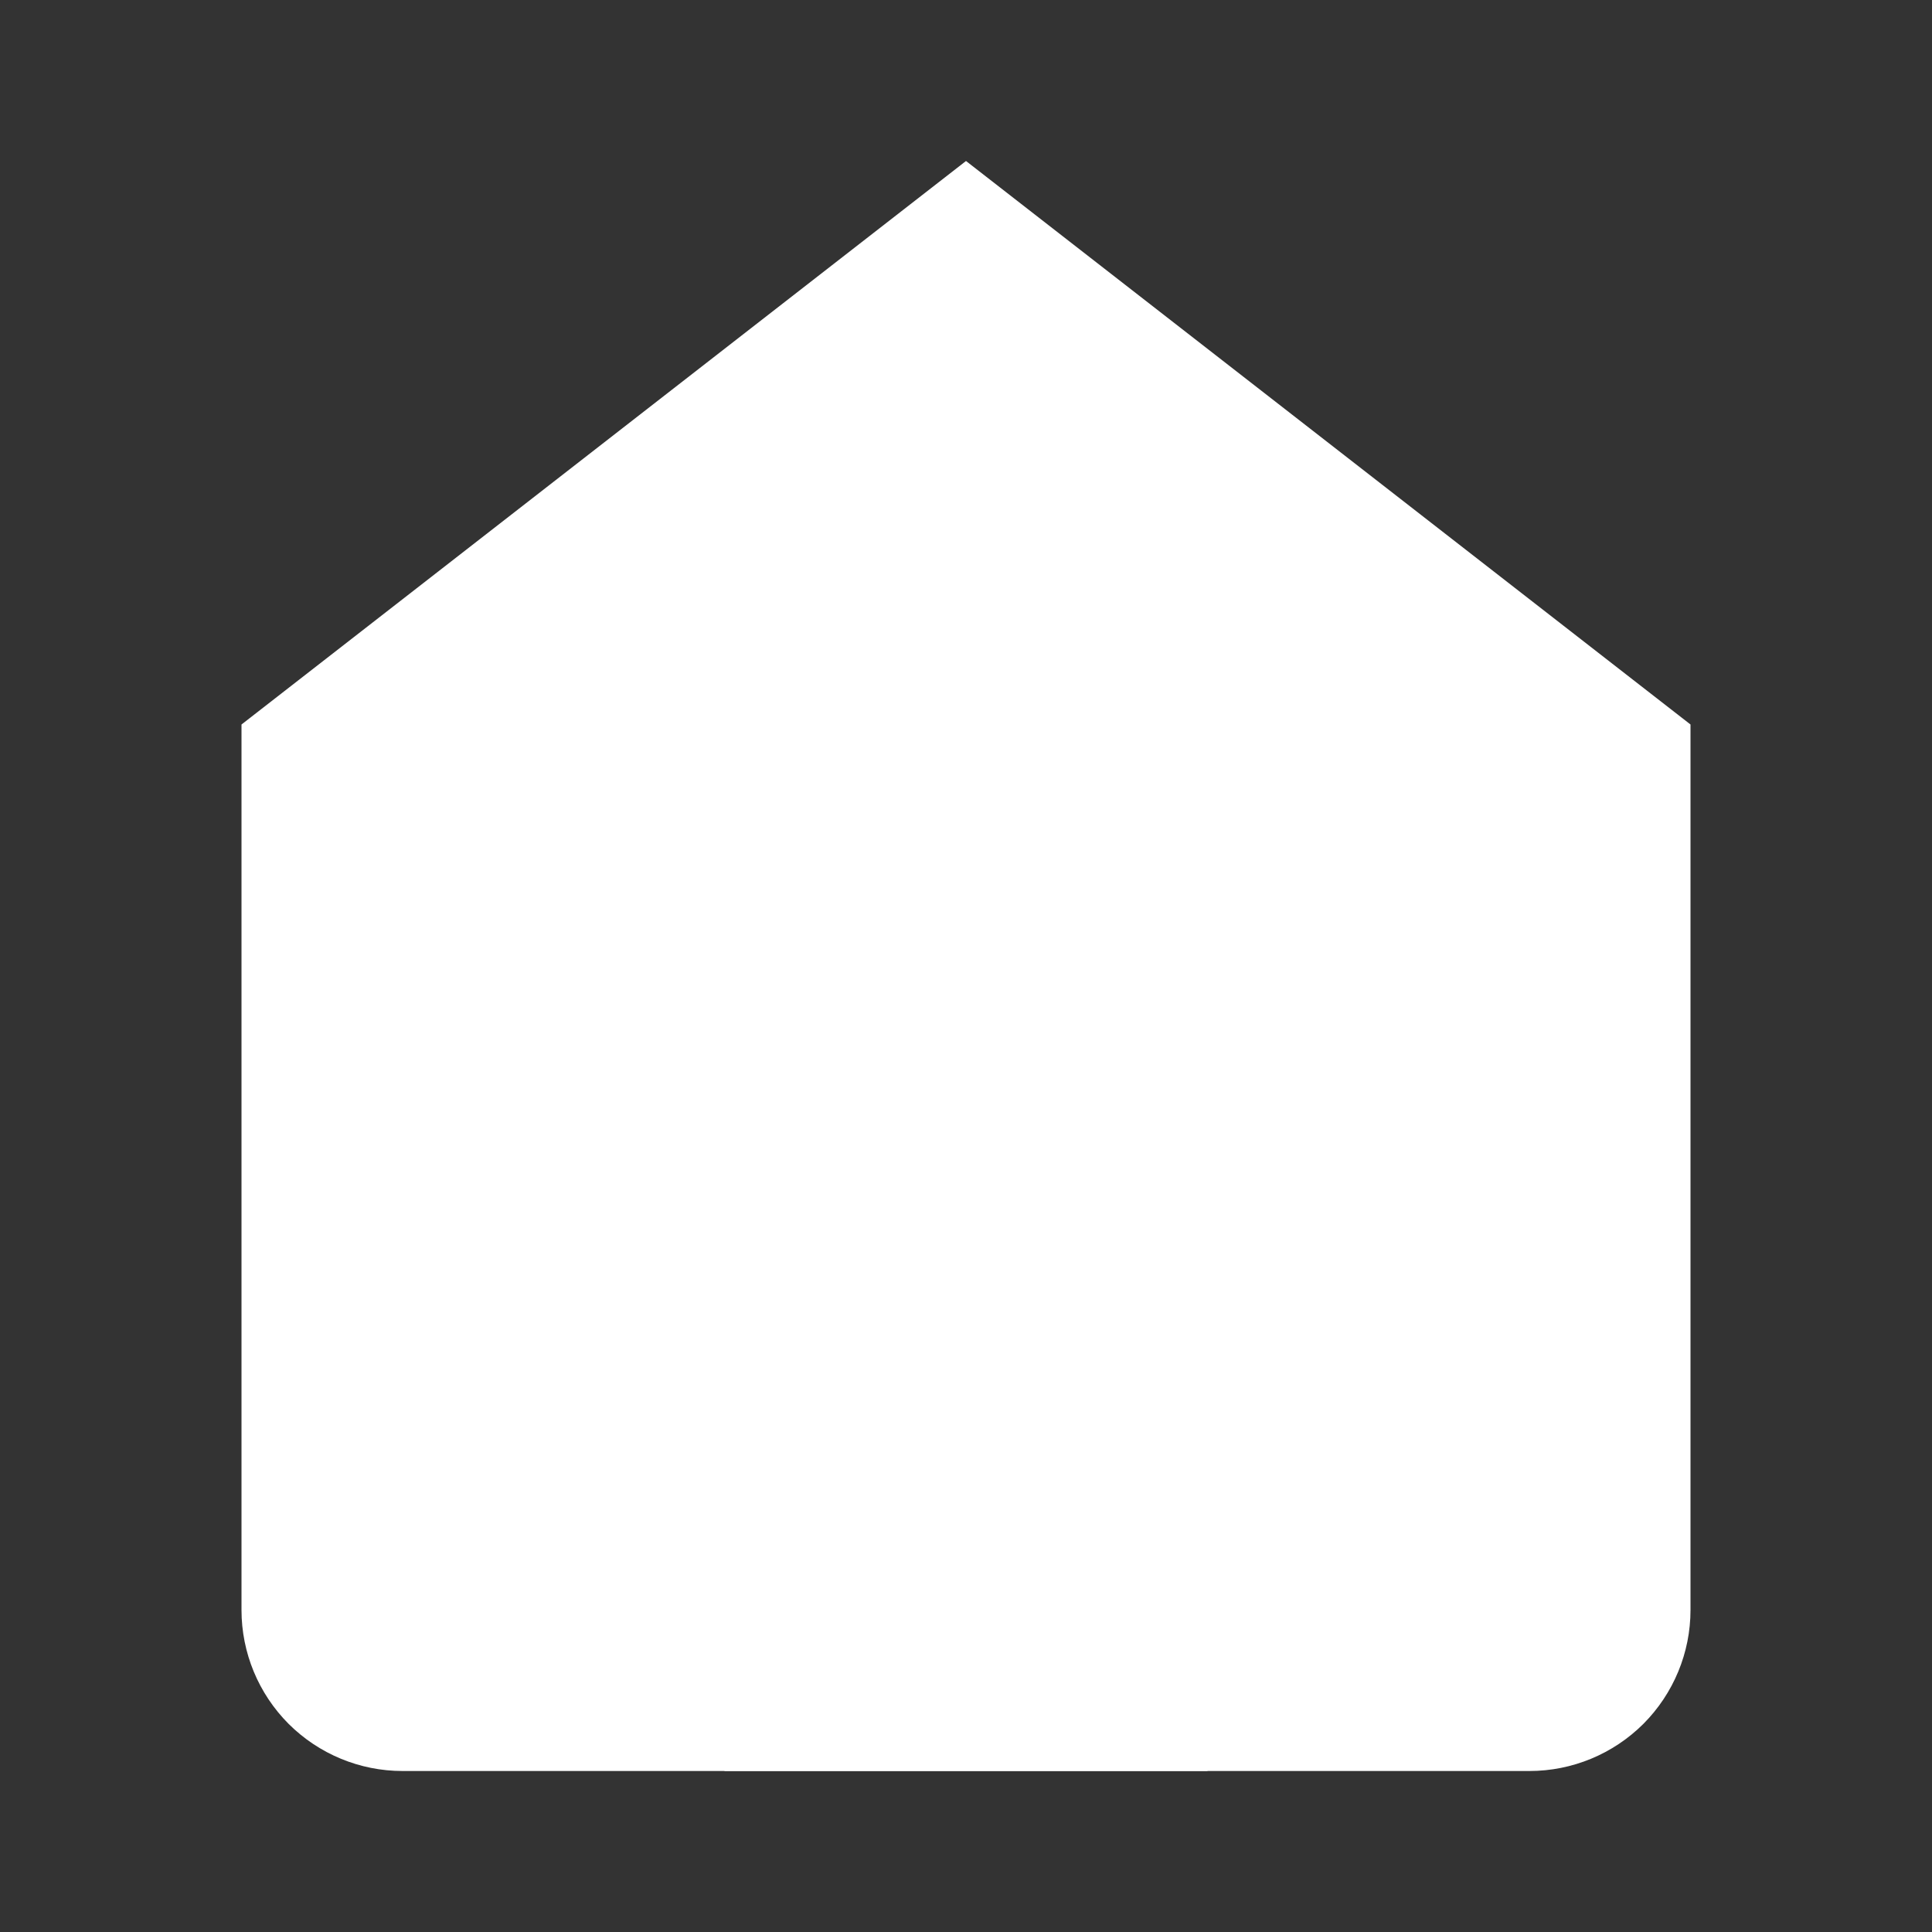 <svg width="18" height="18" viewBox="0 0 18 18" fill="none" xmlns="http://www.w3.org/2000/svg">
        <rect x="0" y="0" width="18" height="18" fill="#333333" stroke="none"/>
        <path
          d="M2.25 6.75L9 1.5L15.75 6.75V15C15.75 15.398 15.592 15.779 15.311 16.061C15.029 16.342 14.648 16.5 14.25 16.5H3.75C3.352 16.5 2.971 16.342 2.689 16.061C2.408 15.779 2.25 15.398 2.25 15V6.75Z"
          fill="#FFFFFF"
        />
        <path d="M6.75 16.5V9H11.25V16.5" fill="#FFFFFF" />
      </svg>
